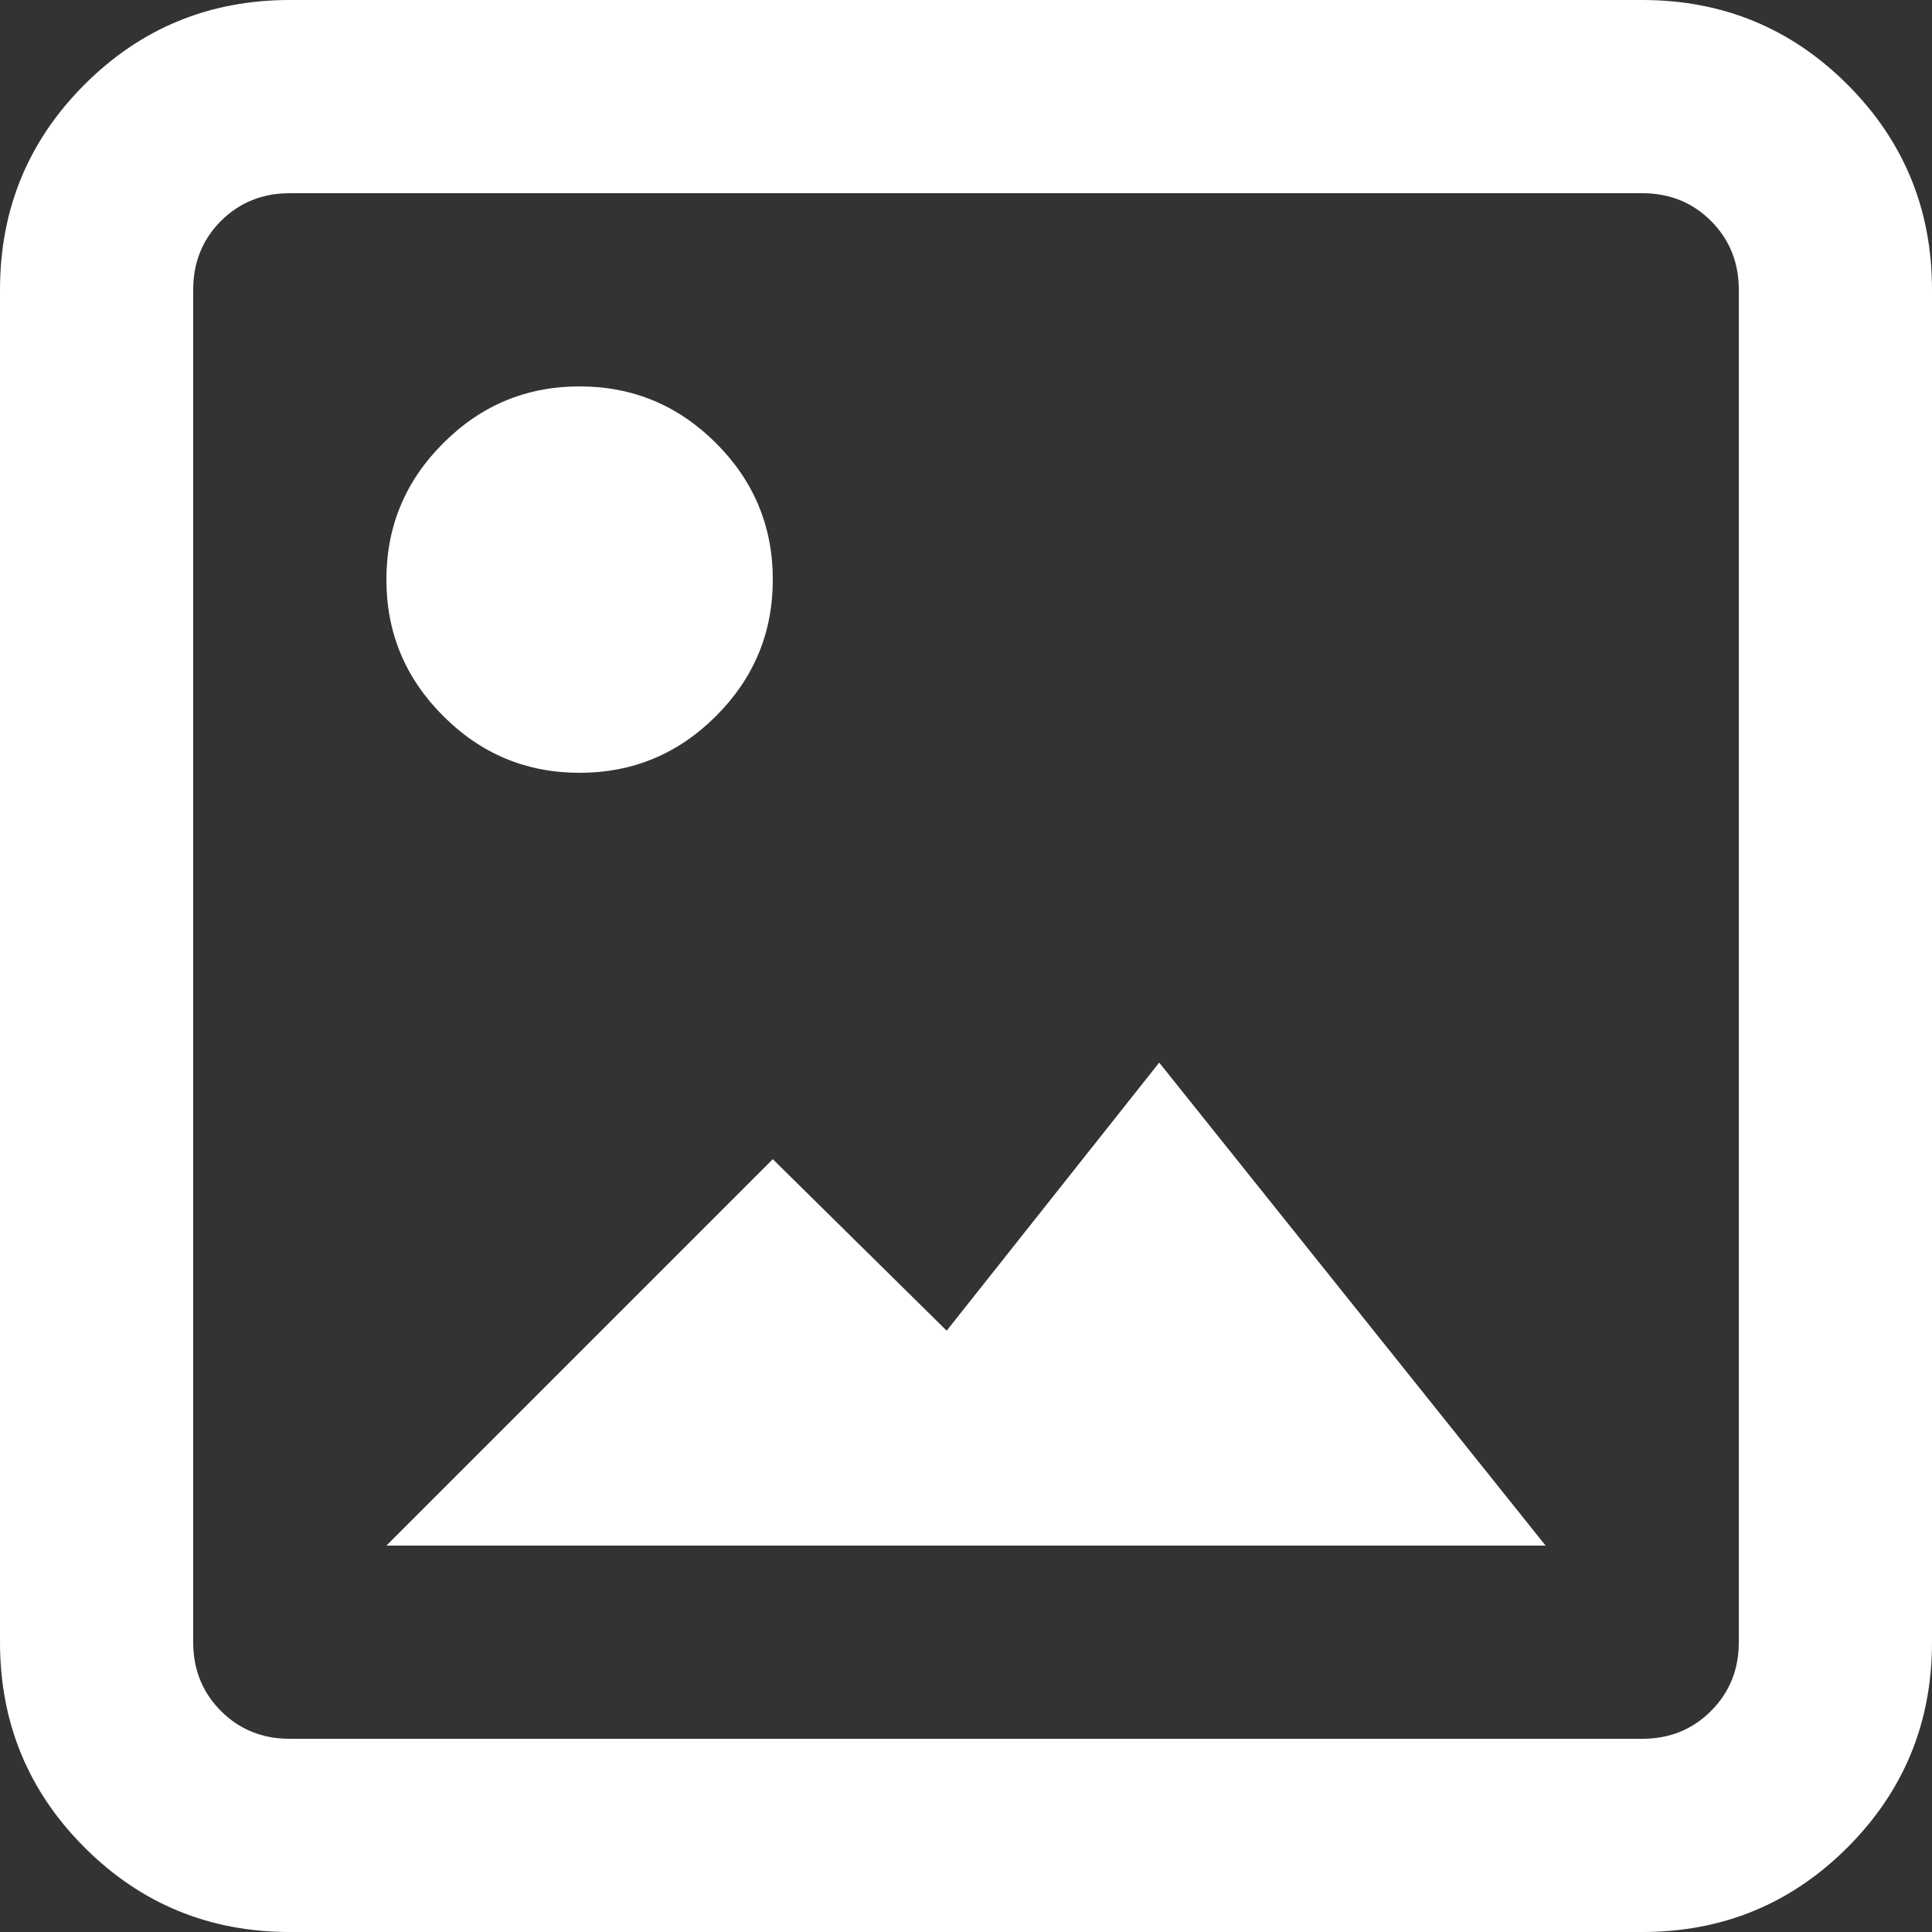 <svg width="25" height="25" viewBox="0 0 25 25" fill="none" xmlns="http://www.w3.org/2000/svg">
<rect x="0" y="0" width="25" height="25" fill="#333333" stroke="none"/>
<path d="M5 20L10 15L12.25 17.219L15 13.75L20 20H5ZM7.5 10C6.812 10 6.224 9.755 5.735 9.265C5.245 8.776 5 8.188 5 7.5C5 6.812 5.245 6.224 5.735 5.735C6.224 5.245 6.812 5 7.5 5C8.188 5 8.776 5.245 9.266 5.735C9.755 6.224 10 6.812 10 7.5C10 8.188 9.755 8.776 9.266 9.265C8.776 9.755 8.188 10 7.5 10ZM3.75 25C2.708 25 1.823 24.635 1.094 23.906C0.365 23.177 0 22.292 0 21.25V3.75C0 2.708 0.365 1.823 1.094 1.094C1.823 0.365 2.708 0 3.75 0H21.25C22.292 0 23.177 0.365 23.906 1.094C24.635 1.823 25 2.708 25 3.75V21.25C25 22.292 24.635 23.177 23.906 23.906C23.177 24.635 22.292 25 21.25 25H3.75ZM3.75 22.5H21.25C21.604 22.5 21.901 22.38 22.14 22.14C22.38 21.901 22.5 21.604 22.5 21.25V3.75C22.5 3.396 22.38 3.099 22.14 2.859C21.901 2.62 21.604 2.5 21.25 2.5H3.75C3.396 2.5 3.099 2.62 2.859 2.859C2.62 3.099 2.5 3.396 2.5 3.75V21.25C2.5 21.604 2.62 21.901 2.859 22.14C3.099 22.38 3.396 22.5 3.75 22.5Z" fill="white"/>
</svg>
